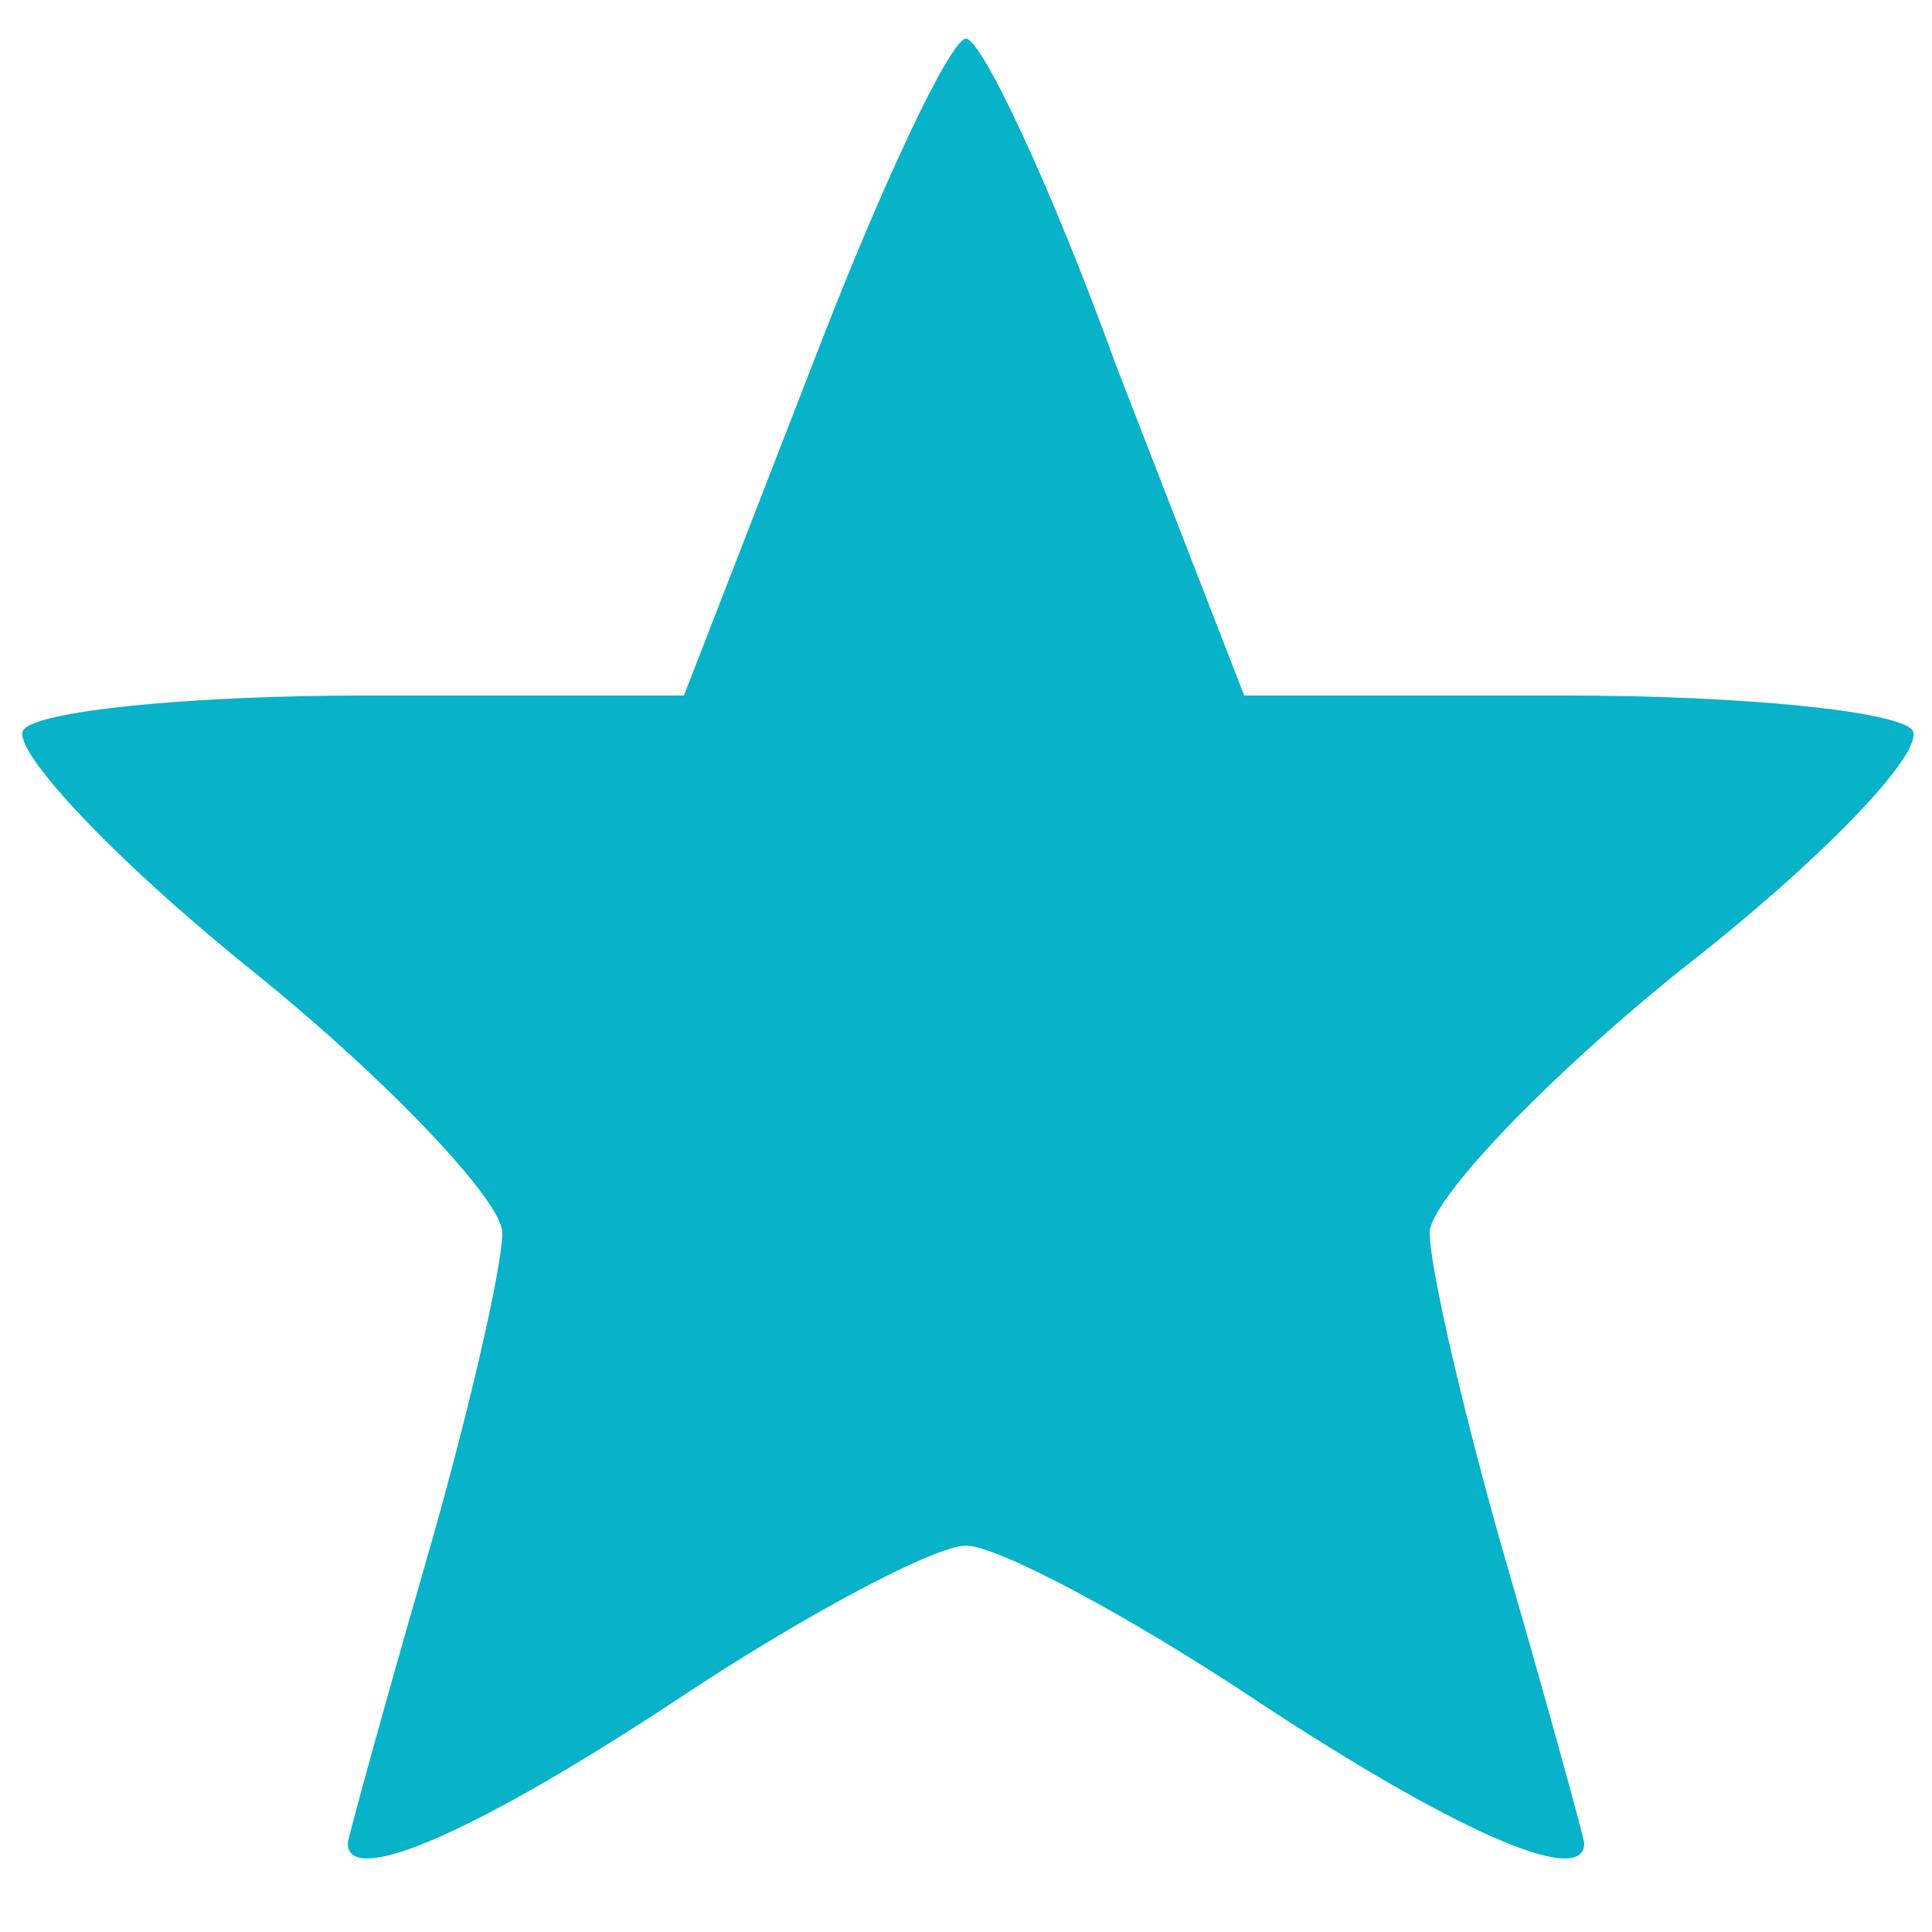<?xml version="1.0" standalone="no"?>
<!DOCTYPE svg PUBLIC "-//W3C//DTD SVG 20010904//EN"
 "http://www.w3.org/TR/2001/REC-SVG-20010904/DTD/svg10.dtd">
<svg version="1.0" xmlns="http://www.w3.org/2000/svg"
 width="50pt" height="50pt" viewBox="0 0 50 50"
 preserveAspectRatio="xMidYMid meet">

<g transform="translate(0,50) scale(0.1,-0.1)"
fill="#08b2c9" stroke="none">
<path d="M210 405 l-33 -85 -83 0 c-45 0 -85 -4 -88 -9 -3 -5 23 -33 59 -62
36 -29 65 -60 65 -68 0 -9 -9 -48 -20 -86 -11 -38 -20 -71 -20 -72 0 -12 35 4
85 37 33 22 67 40 75 40 8 0 42 -18 75 -40 50 -33 85 -49 85 -37 0 1 -9 34
-20 72 -11 38 -20 77 -20 86 0 8 29 39 65 68 36 28 63 56 60 62 -4 5 -44 9
-90 9 l-83 0 -33 85 c-17 47 -35 85 -39 85 -4 0 -22 -38 -40 -85z"/>
</g>
</svg>
